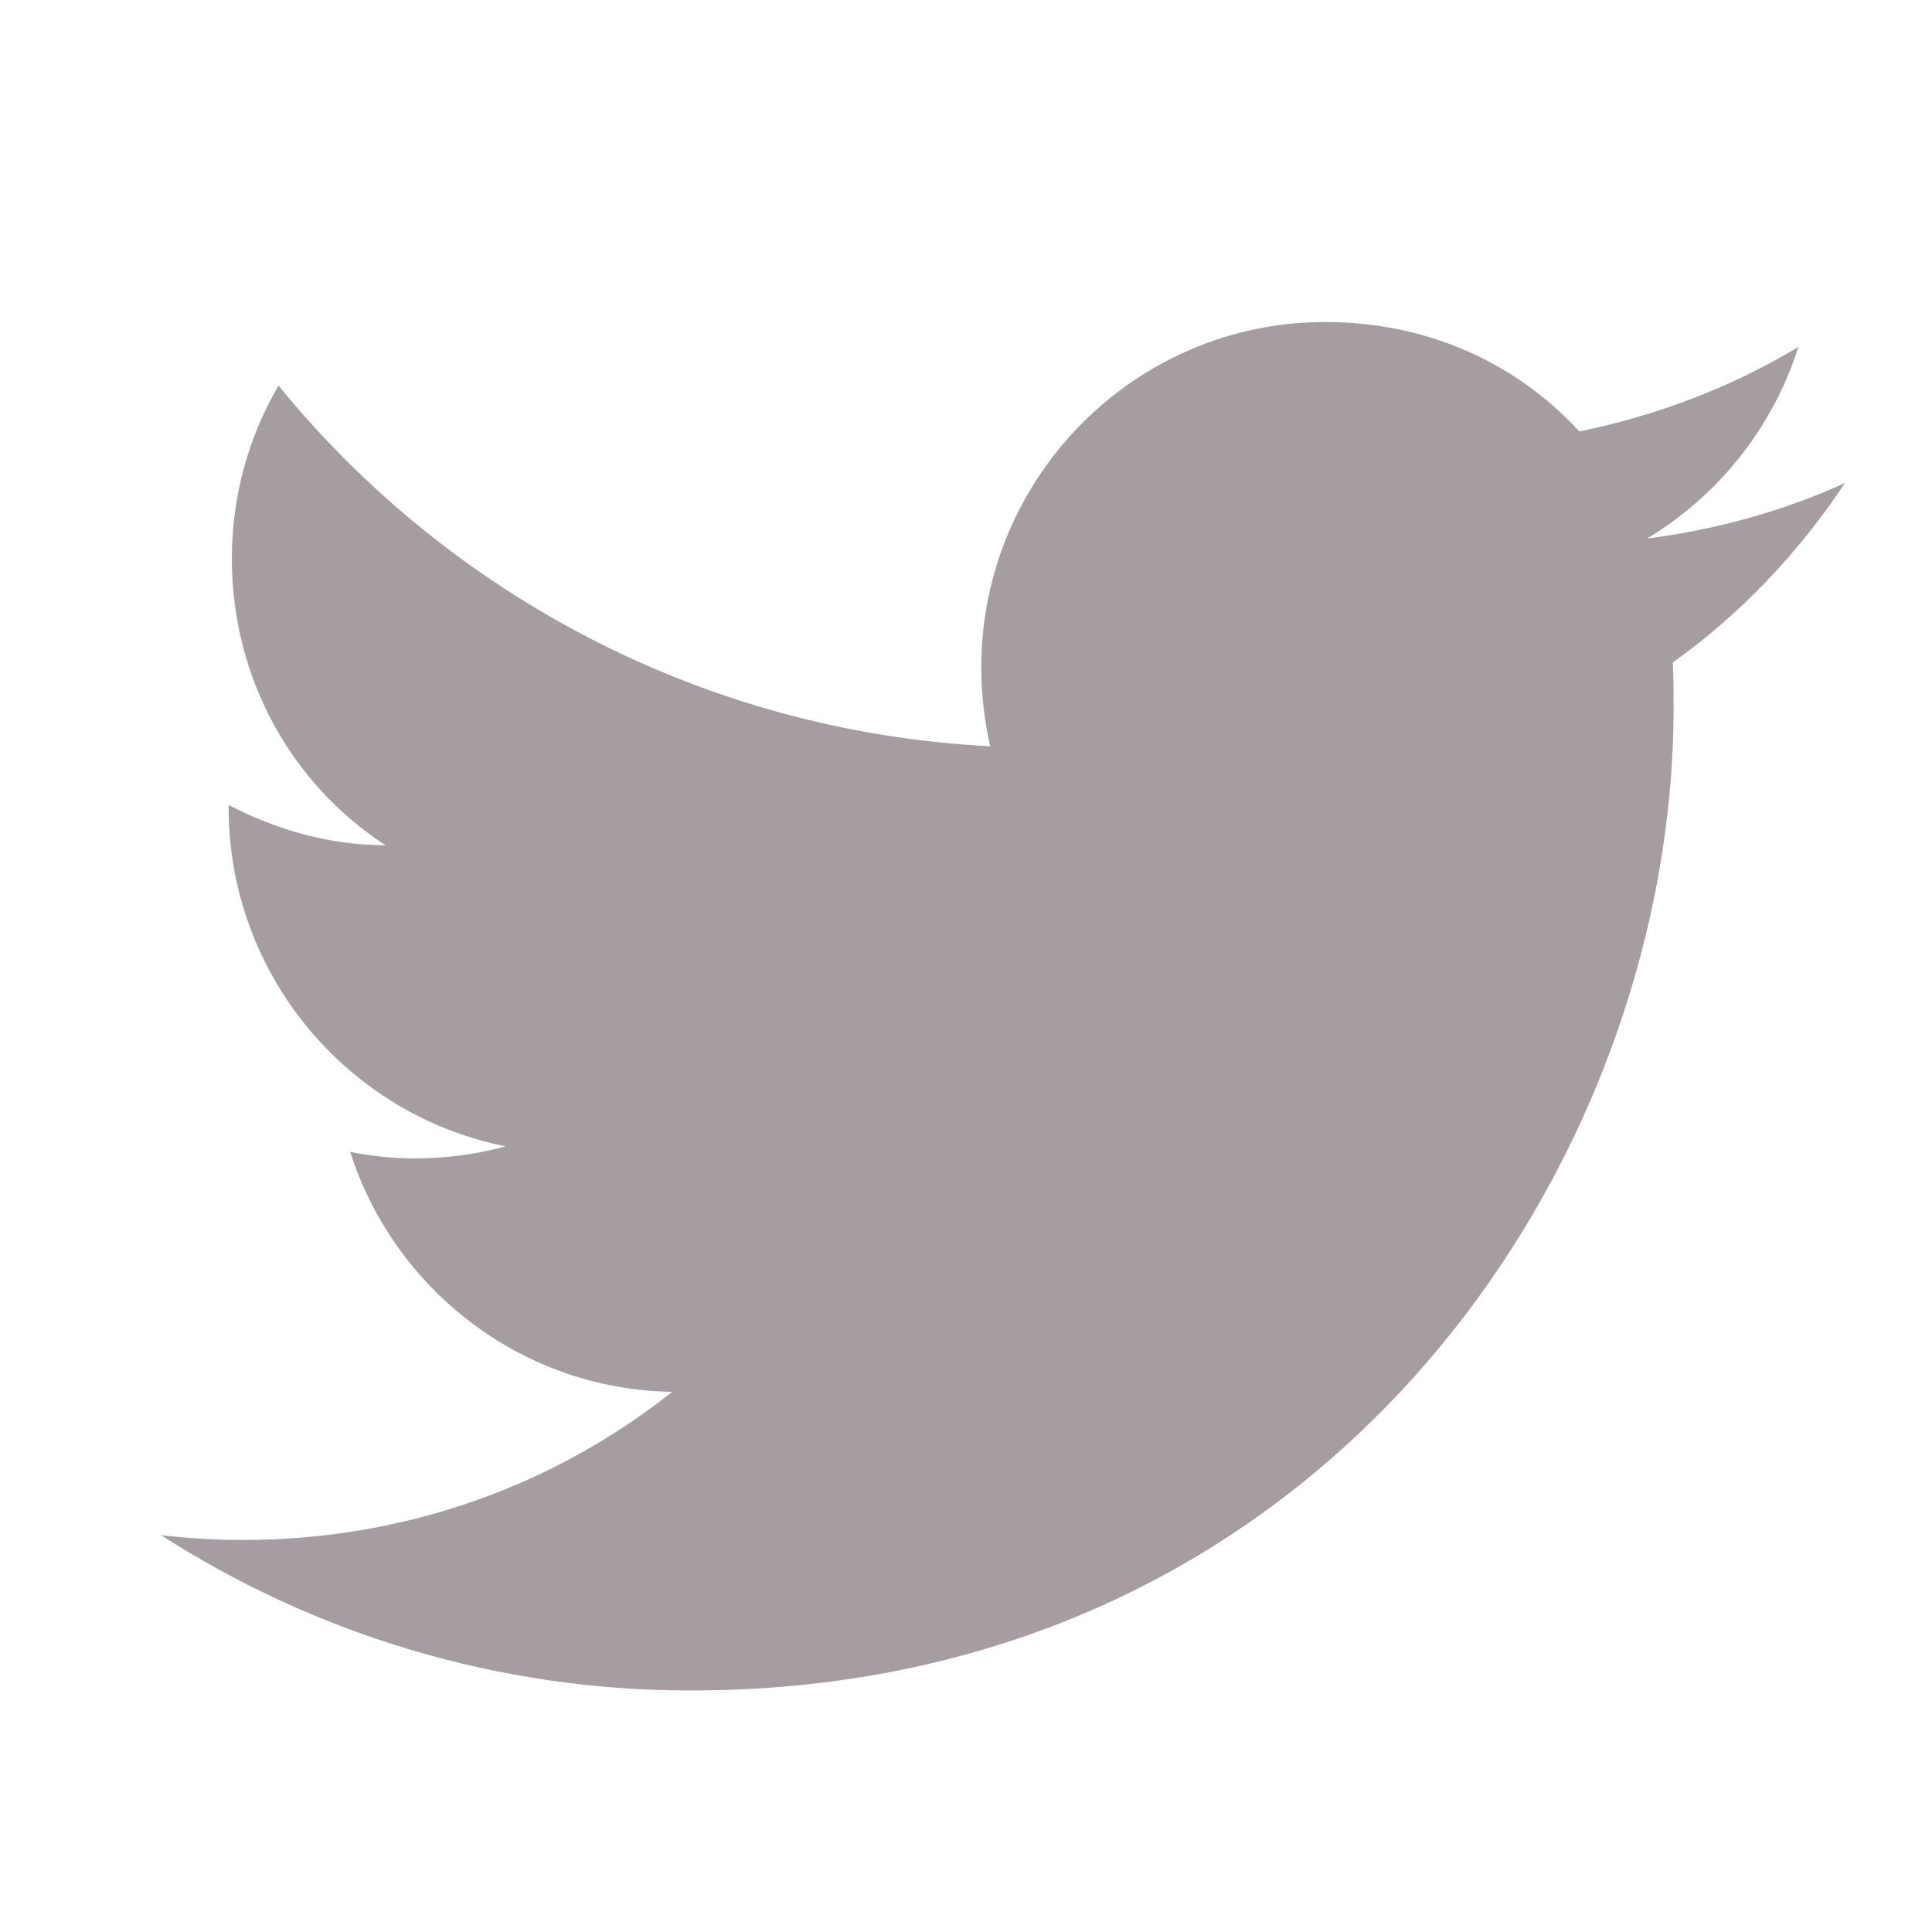 <svg xmlns="http://www.w3.org/2000/svg" width="24" height="24" viewBox="0 0 24 24">
  <path fill="#A69DA2" fill-rule="evenodd" d="M22.92,6 C22.15,6.35 21.32,6.58 20.46,6.69 C21.34,6.16 22.02,5.32 22.34,4.31 C21.51,4.81 20.59,5.16 19.62,5.36 C18.83,4.5 17.72,4 16.46,4 C14.11,4 12.19,5.92 12.19,8.29 C12.19,8.63 12.23,8.96 12.3,9.27 C8.74,9.09 5.57,7.38 3.46,4.79 C3.09,5.42 2.88,6.16 2.88,6.94 C2.88,8.43 3.63,9.75 4.79,10.5 C4.08,10.5 3.42,10.3 2.84,10 C2.84,10 2.84,10 2.84,10.03 C2.84,12.11 4.32,13.85 6.28,14.24 C5.92,14.34 5.54,14.39 5.15,14.39 C4.88,14.39 4.61,14.36 4.35,14.31 C4.89,16 6.46,17.26 8.35,17.29 C6.89,18.45 5.04,19.13 3.02,19.13 C2.68,19.13 2.34,19.11 2,19.07 C3.9,20.29 6.16,21 8.58,21 C16.46,21 20.79,14.46 20.79,8.79 C20.79,8.6 20.79,8.42 20.78,8.23 C21.62,7.63 22.34,6.87 22.92,6 Z"/>
</svg>
